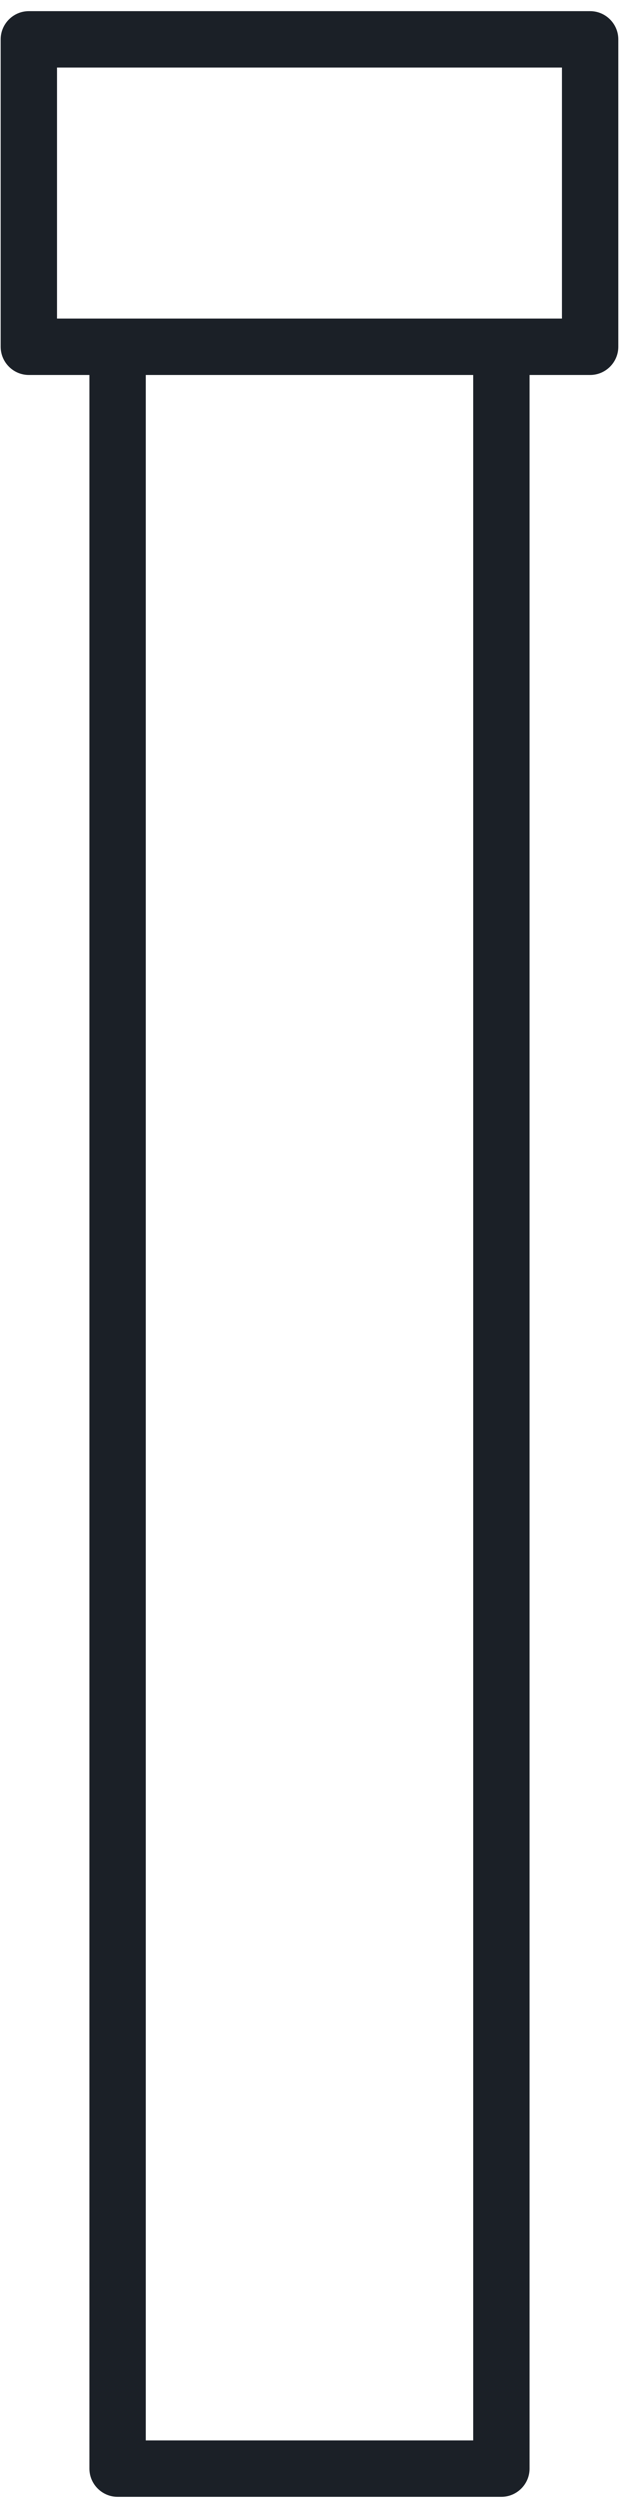<svg width="49" height="197" viewBox="0 0 49 197" fill="none" xmlns="http://www.w3.org/2000/svg">
<path d="M46.564 0.878H2.276C1.053 0.878 0.053 1.878 0.053 3.101V27.326C0.053 28.549 1.053 29.549 2.276 29.549H7.056V194.528C7.056 195.75 8.057 196.75 9.279 196.75H39.56C40.783 196.75 41.784 195.75 41.784 194.528V29.549H46.564C47.786 29.549 48.787 28.549 48.787 27.326V3.101C48.787 1.878 47.786 0.878 46.564 0.878ZM37.337 192.305H11.503V29.549H37.337V192.305ZM44.34 25.104H4.499V5.323H44.34V25.104Z" fill="#1B2027"/>
</svg>
